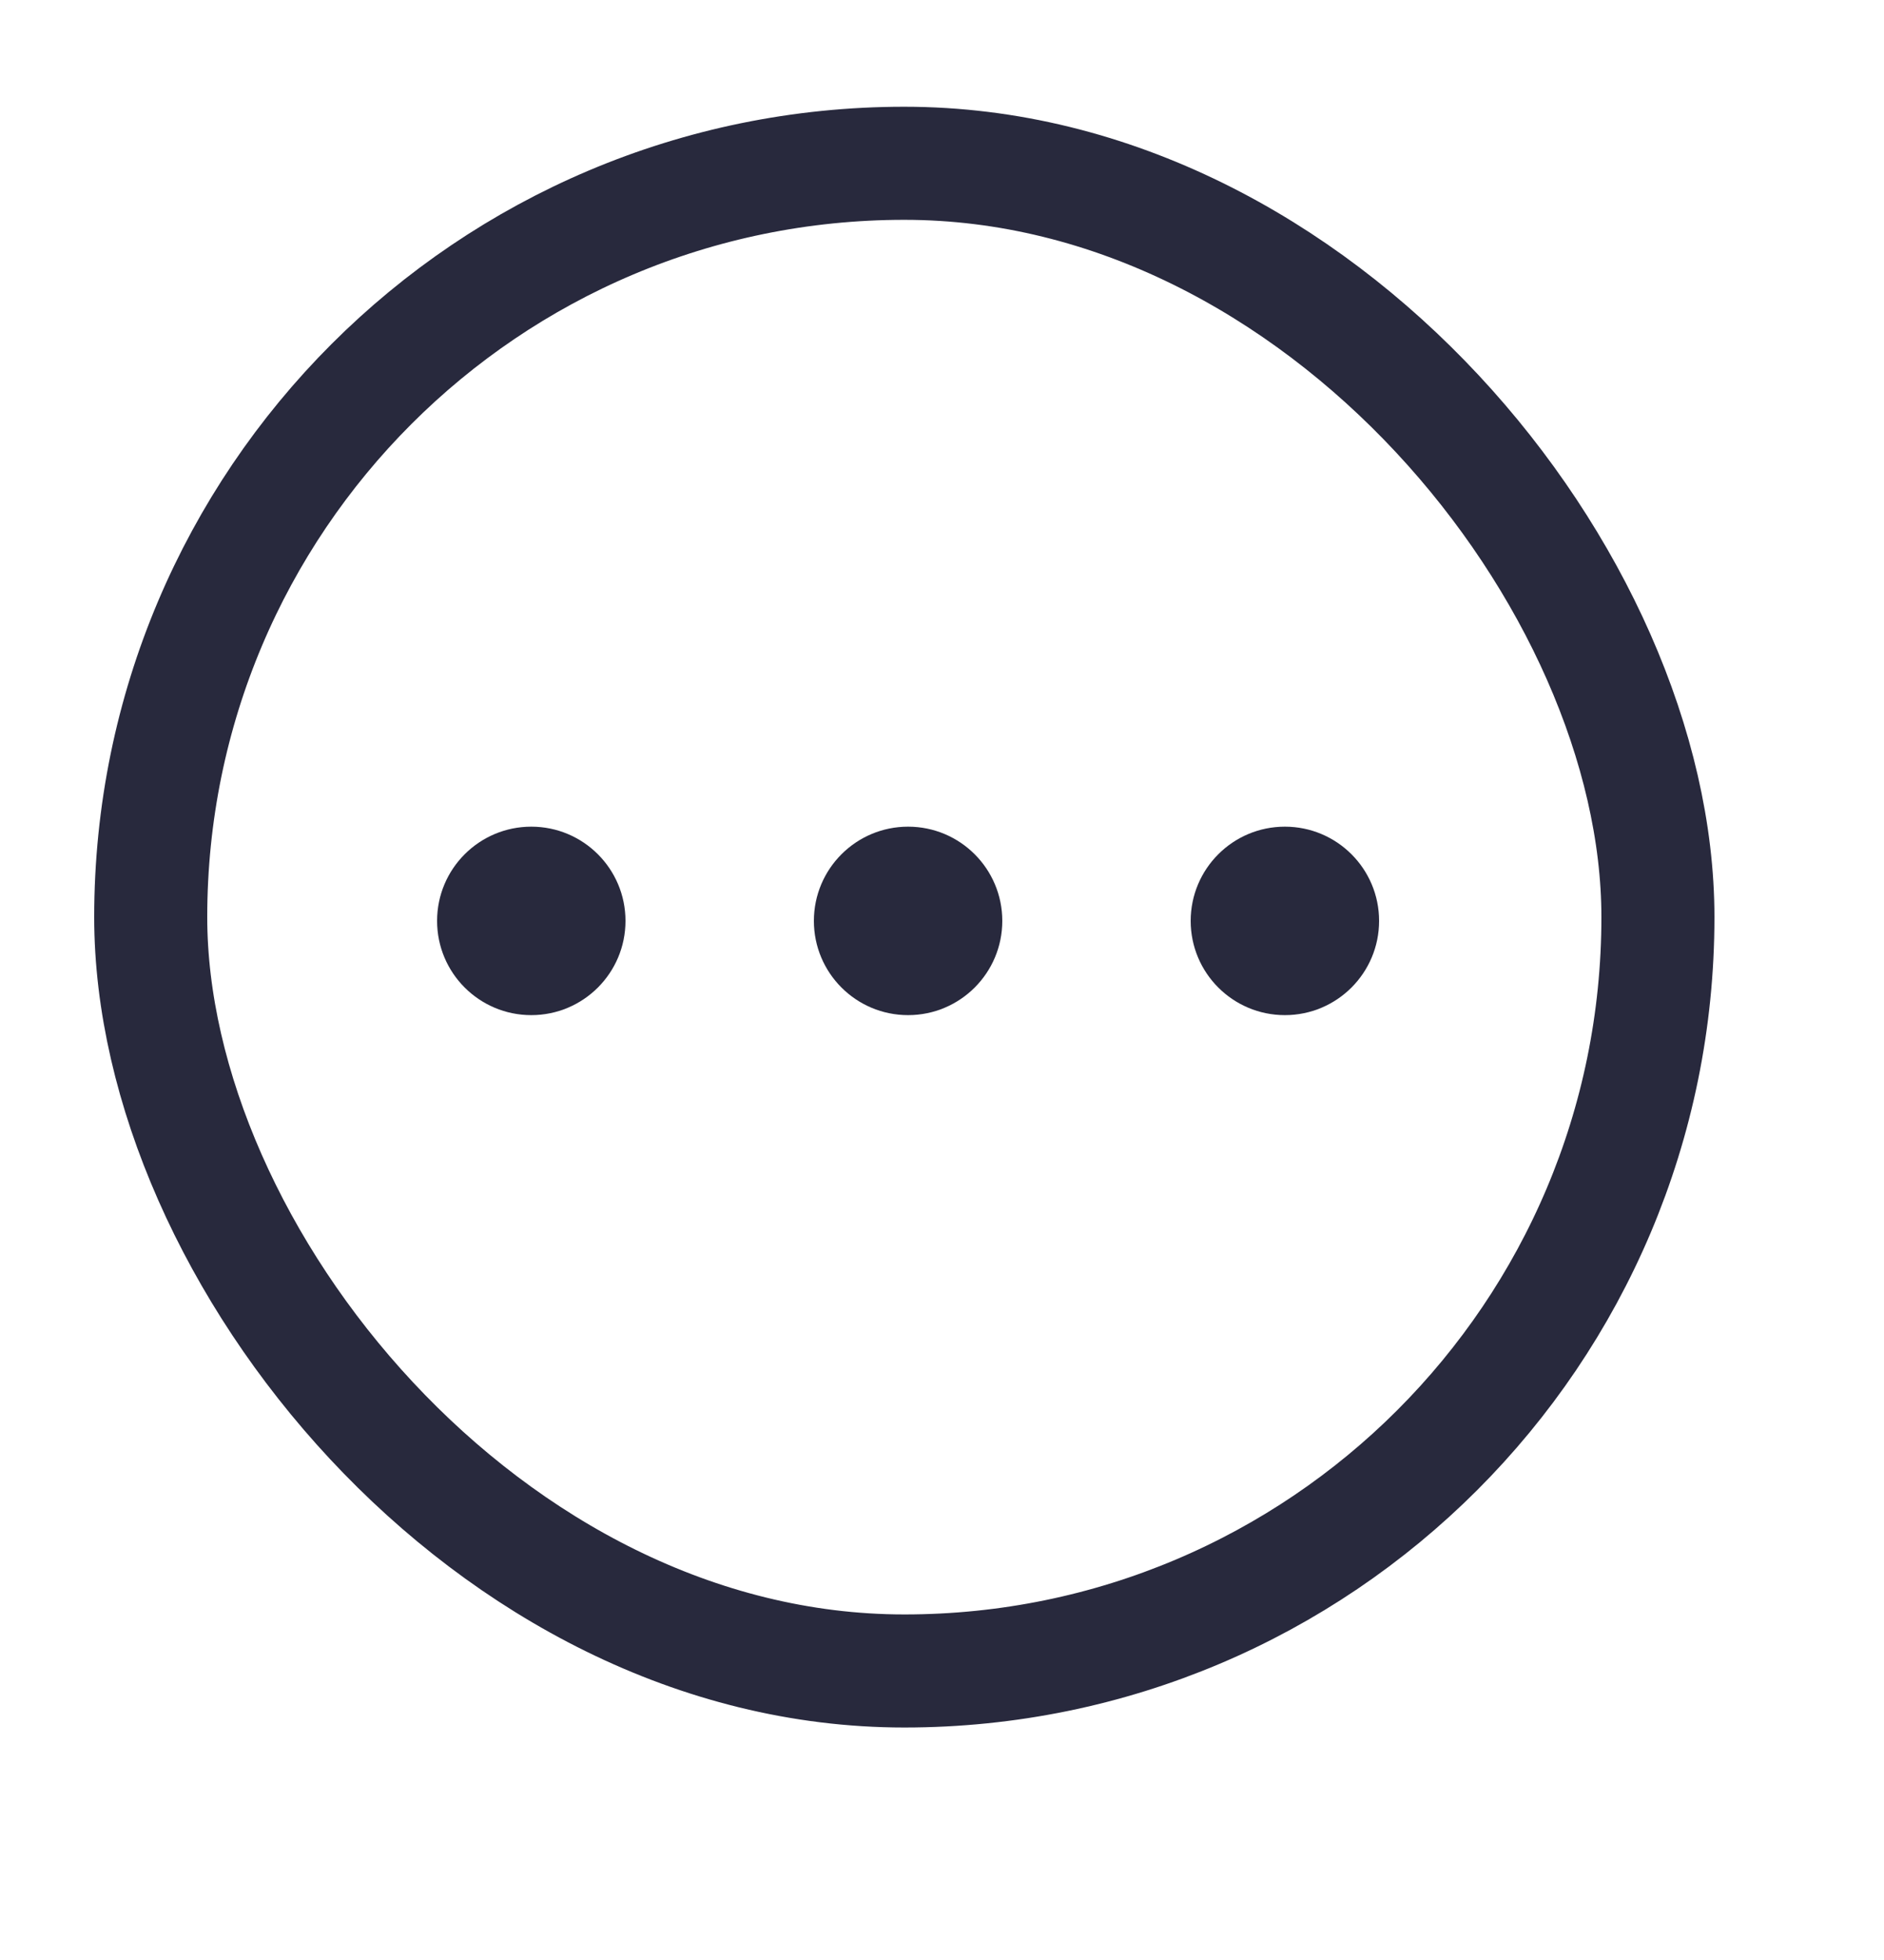 <svg width="25" height="26" viewBox="0 0 25 26" fill="none" xmlns="http://www.w3.org/2000/svg">
<rect x="2" y="2.166" width="20" height="20" rx="10" stroke="#28293D" stroke-width="1.5"/>
<circle cx="7.05" cy="12.216" r="1.25" fill="#28293D"/>
<circle cx="12.05" cy="12.216" r="1.25" fill="#28293D"/>
<circle cx="17.05" cy="12.216" r="1.25" fill="#28293D"/>
</svg>
